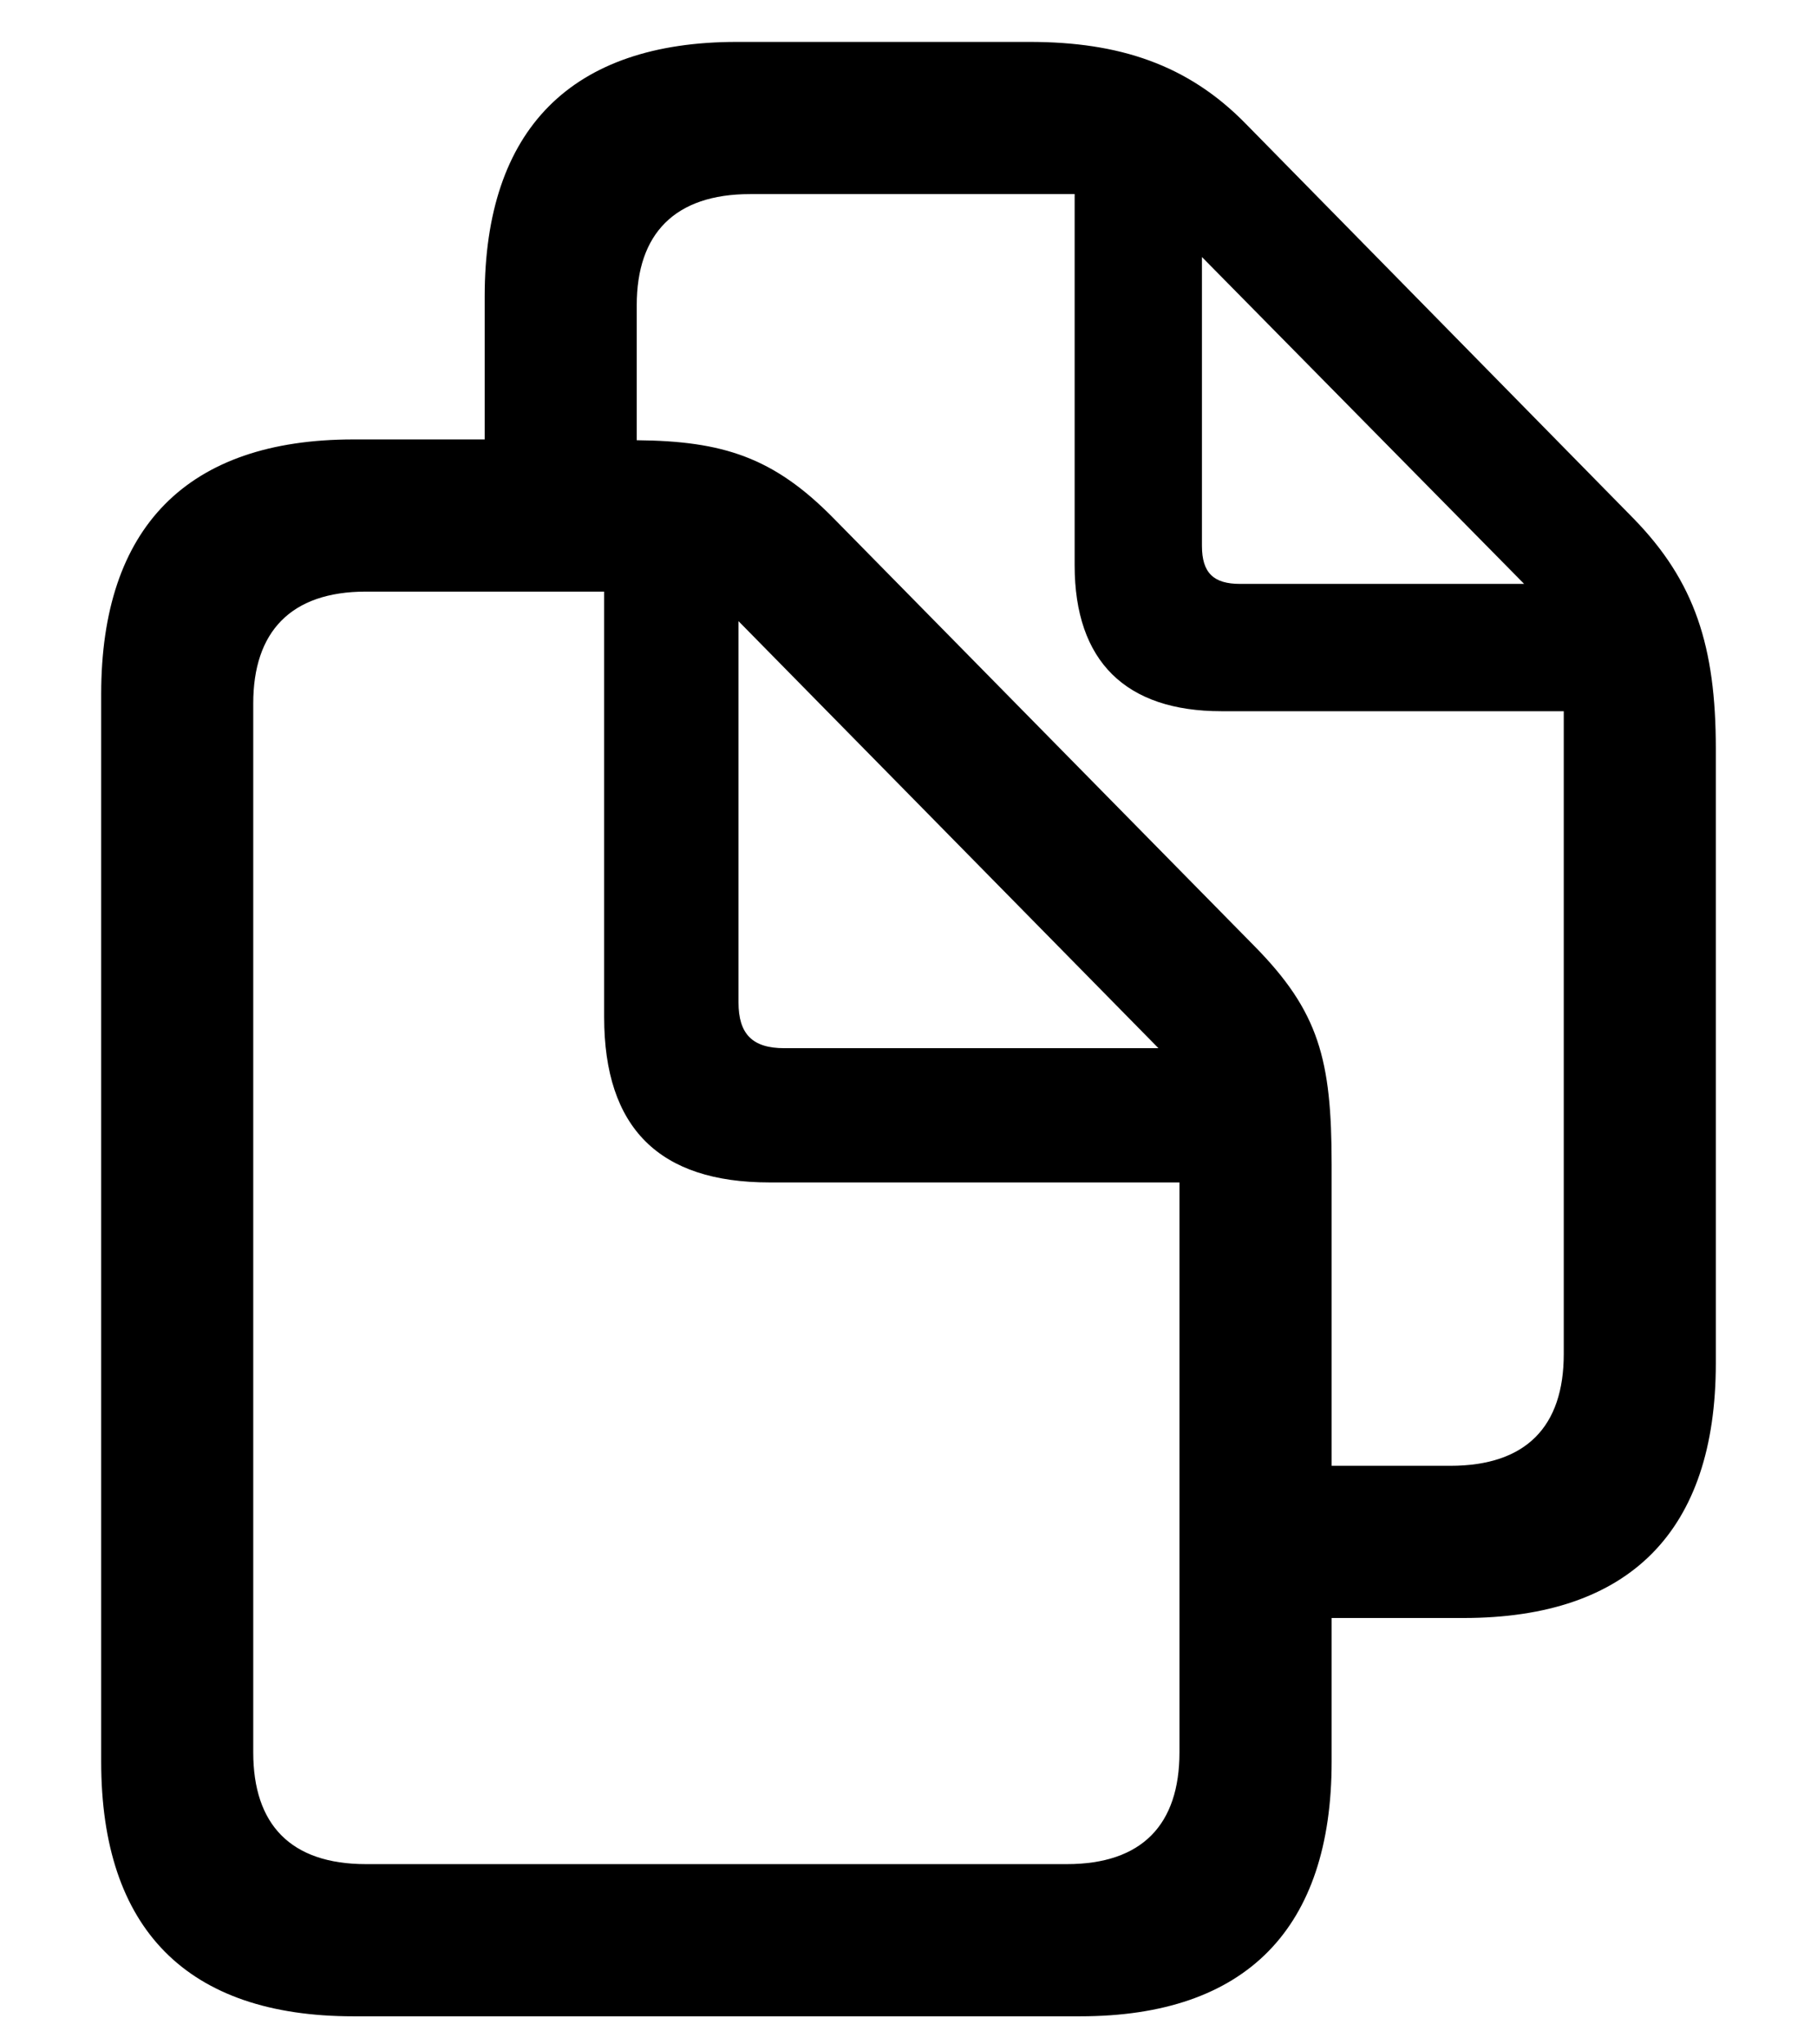 <svg viewBox="0 0 16 18" xmlns="http://www.w3.org/2000/svg">
  <path
    stroke="none"
    d="M0.891 15.511V6.111C0.891 4.642 1.649 3.869 3.112 3.869H4.268V2.611C4.268 1.135 5.033 0.369 6.489 0.369H9.066C9.853 0.369 10.461 0.567 10.974 1.094L14.385 4.566C14.925 5.12 15.109 5.694 15.109 6.59V12.004C15.109 13.48 14.351 14.246 12.888 14.246H11.726V15.511C11.726 16.98 10.974 17.753 9.511 17.753H3.112C1.649 17.753 0.891 16.987 0.891 15.511ZM11.042 8.326C11.616 8.907 11.726 9.331 11.726 10.254V12.906H12.771C13.441 12.906 13.77 12.558 13.77 11.922V6.262H10.755C9.914 6.262 9.463 5.824 9.463 4.977V1.709H6.605C5.942 1.709 5.607 2.058 5.607 2.687V3.876C6.366 3.883 6.811 4.026 7.337 4.56L11.042 8.326ZM10.584 4.806C10.584 5.045 10.687 5.141 10.919 5.141H13.421L10.584 2.263V4.806ZM2.23 15.429C2.23 16.064 2.559 16.413 3.222 16.413H9.395C10.058 16.413 10.386 16.064 10.386 15.429V10.411H6.776C5.806 10.411 5.32 9.933 5.32 8.955V5.209H3.222C2.559 5.209 2.23 5.564 2.23 6.193V15.429ZM6.906 9.229H10.201L6.503 5.469V8.825C6.503 9.105 6.626 9.229 6.906 9.229Z"
  />
</svg>
